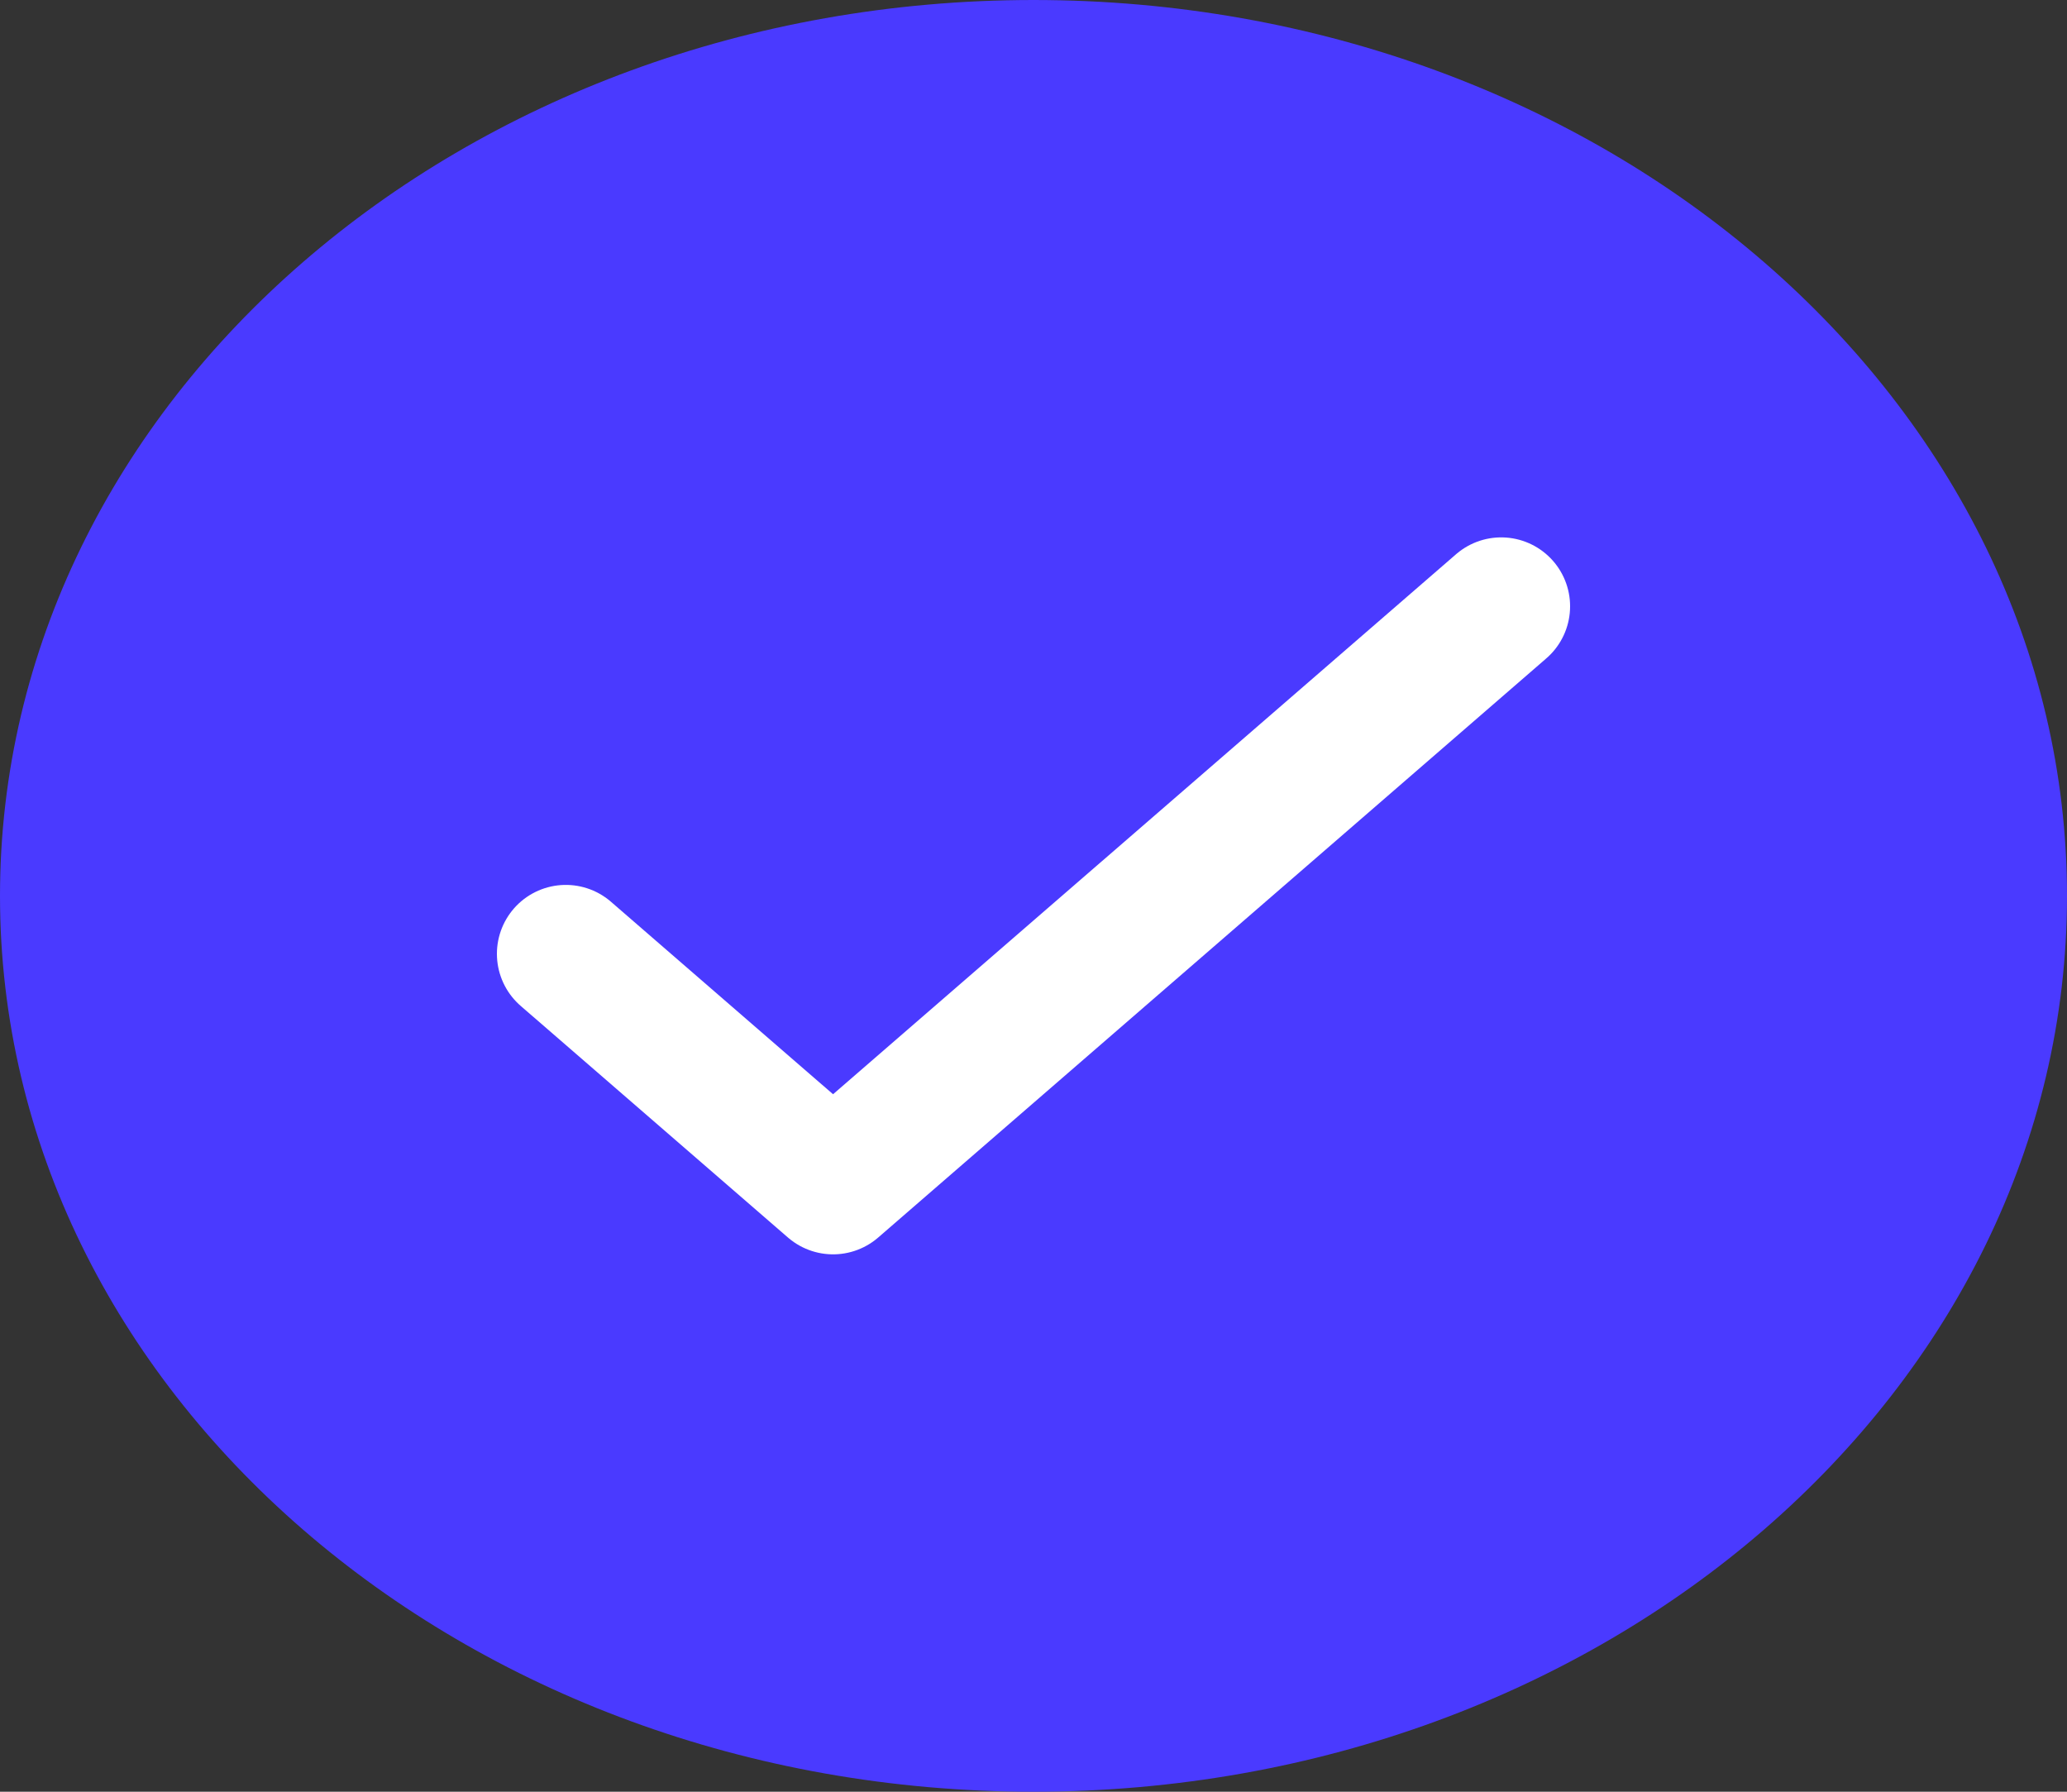 <svg width="30" height="26" viewBox="0 0 30 26" fill="none" xmlns="http://www.w3.org/2000/svg">
<rect x="0" y="0" width="30" height="26" fill="#333333" stroke="none"/>
<g clip-path="url(#clip0_12_28)">
<path d="M15 26C23.285 26 30 20.18 30 13C30 5.82 23.285 0 15 0C6.715 0 0 5.82 0 13C0 20.18 6.715 26 15 26Z" fill="#4A3AFF"/>
<path d="M8.212 13.841L12.091 17.202L21.788 8.798" stroke="white" stroke-width="2" stroke-linecap="round" stroke-linejoin="round"/>
</g>
<defs>
<clipPath id="clip0_12_28">
<rect width="30" height="26" fill="white"/>
</clipPath>
</defs>
</svg>
